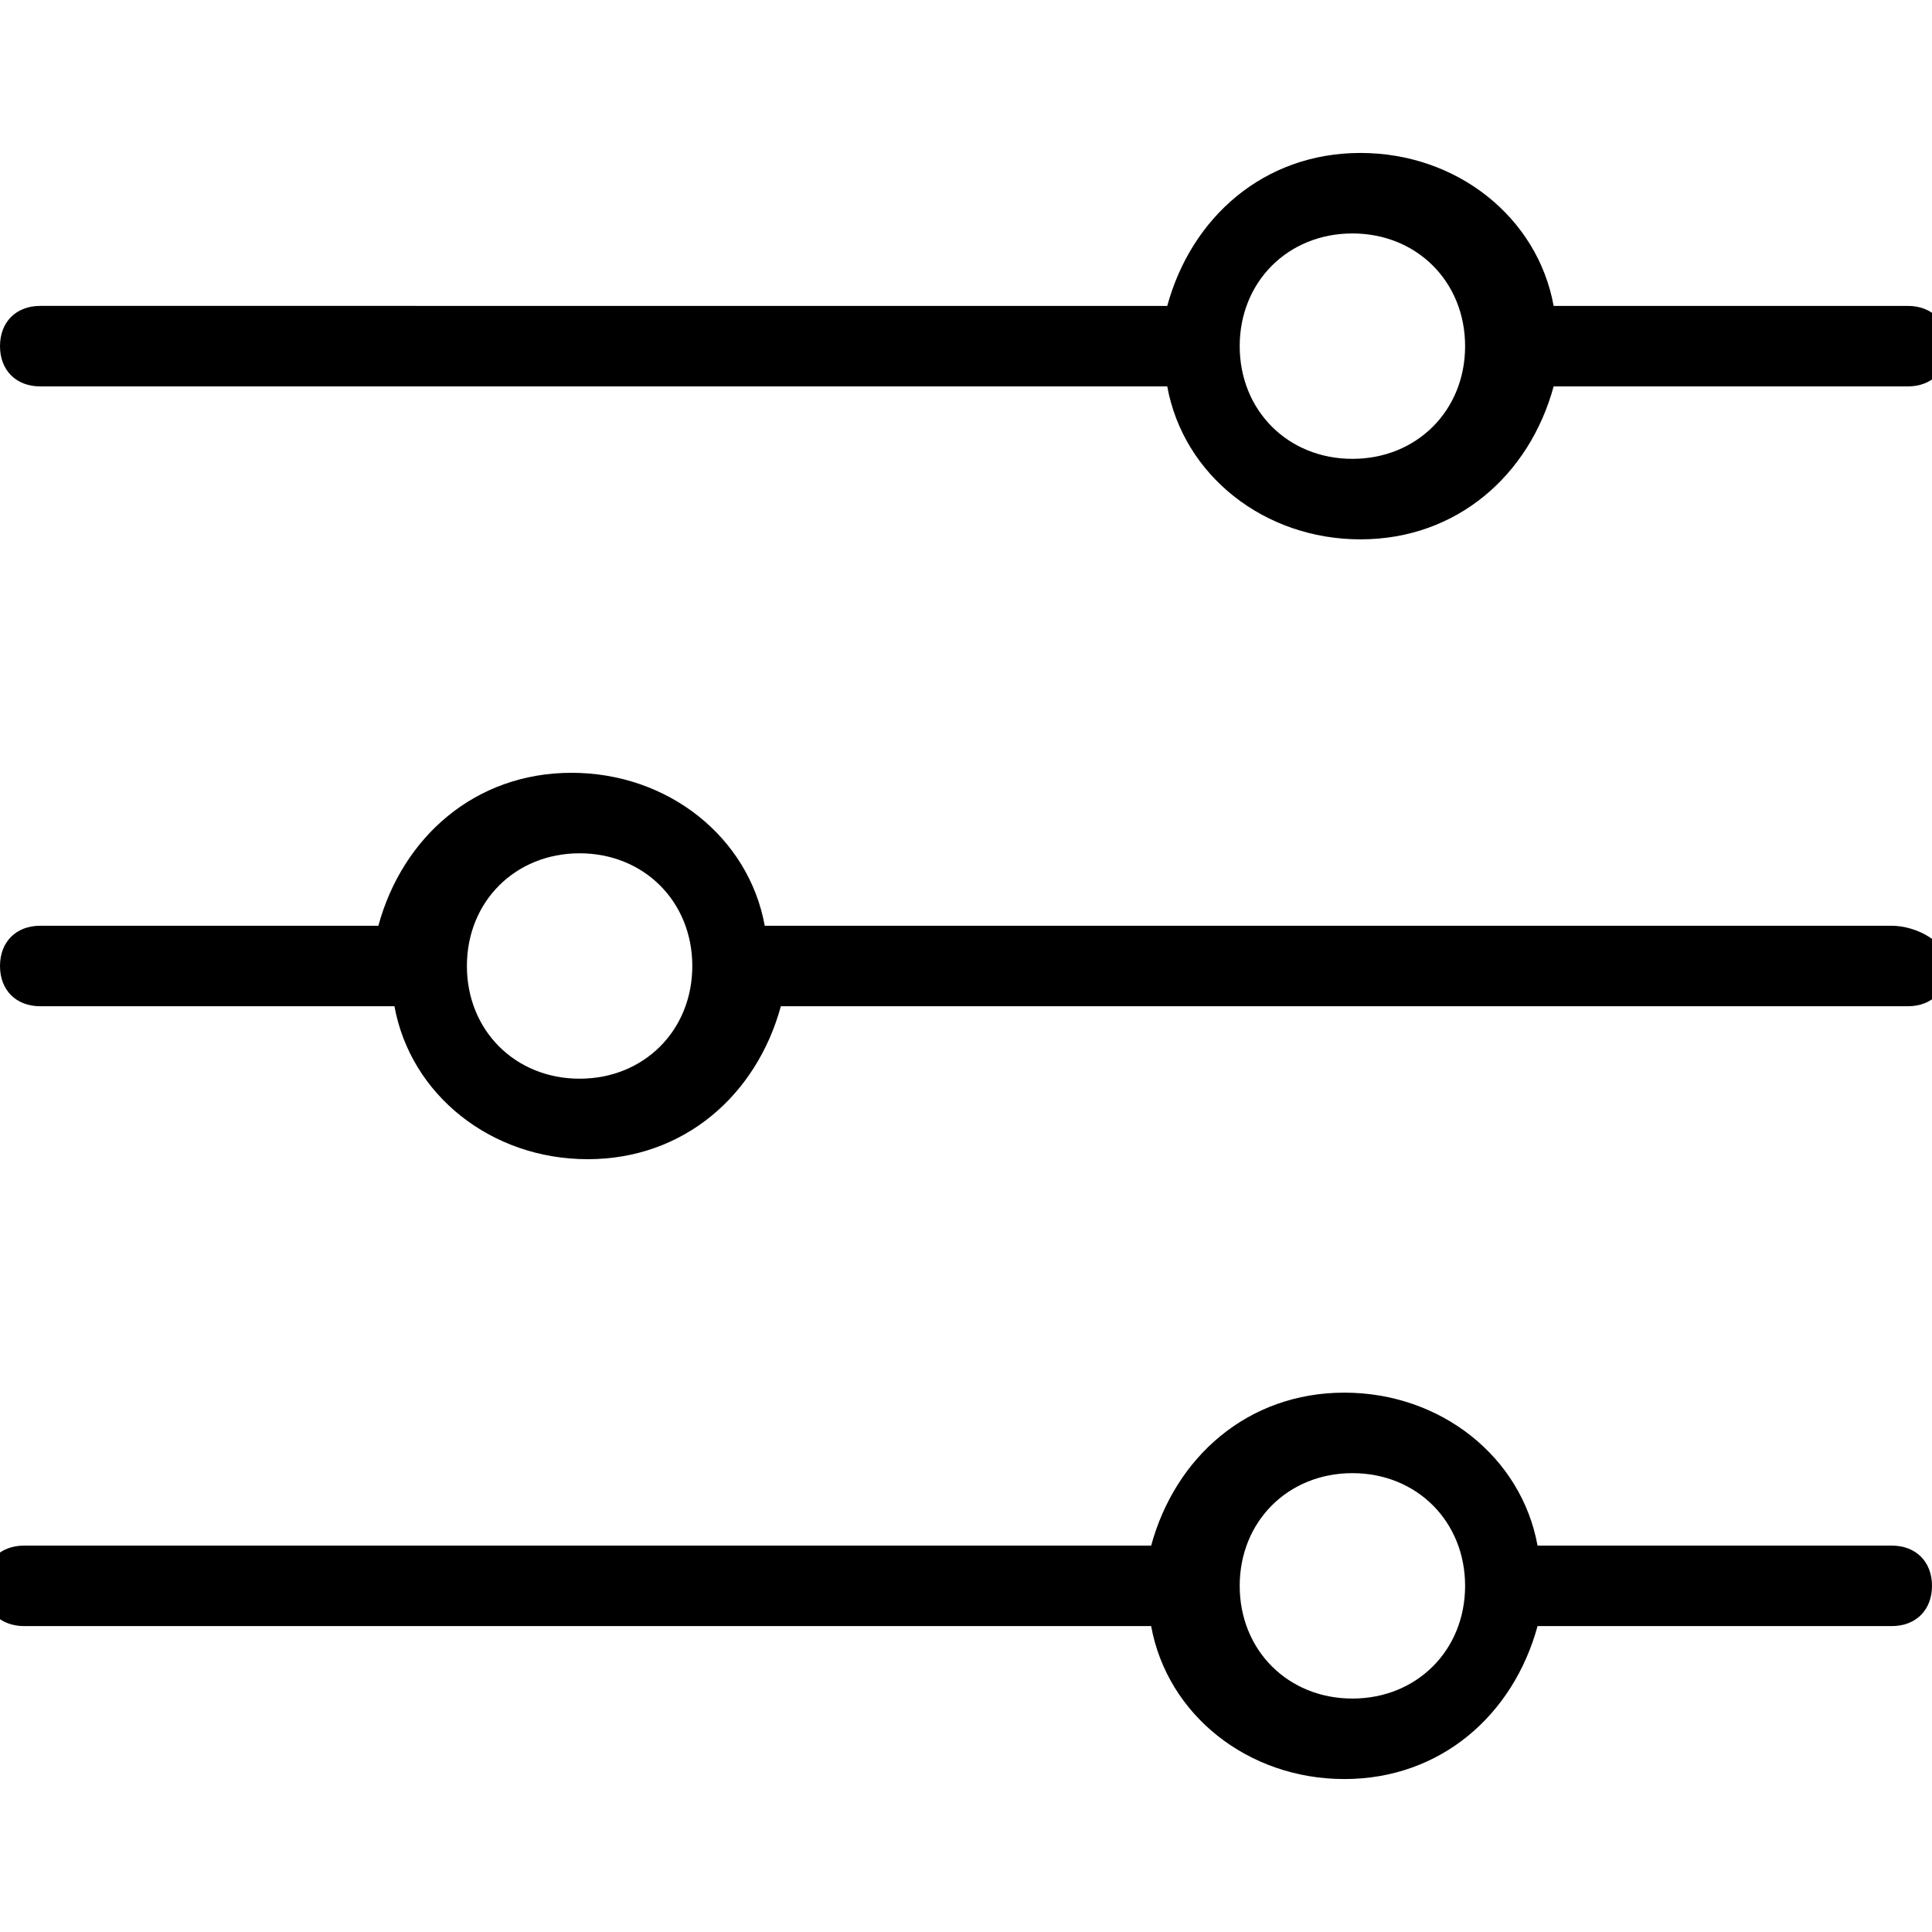 <svg xmlns="http://www.w3.org/2000/svg" viewBox="0 0 24 24" style="enable-background:new 0 0 24 24" xml:space="preserve"><path d="M.5 4.8h14c.2 1.1 1.2 1.9 2.4 1.9s2.1-.8 2.4-1.9h4.4c.3 0 .5-.2.5-.5s-.2-.5-.5-.5h-4.4c-.2-1.1-1.2-1.9-2.4-1.9s-2.1.8-2.4 1.9H.5c-.3 0-.5.2-.5.5s.2.5.5.5zm16.3-1.9c.8 0 1.4.6 1.4 1.4 0 .8-.6 1.4-1.4 1.4-.8 0-1.4-.6-1.4-1.4s.6-1.4 1.4-1.4zm6.7 16.3h-4.4c-.2-1.1-1.2-1.9-2.4-1.9s-2.1.8-2.4 1.9H.3c-.3 0-.5.2-.5.5s.2.5.5.5h14c.2 1.1 1.2 1.9 2.4 1.9s2.1-.8 2.4-1.9h4.4c.3 0 .5-.2.5-.5s-.2-.5-.5-.5zm-6.7 1.9c-.8 0-1.4-.6-1.4-1.4s.6-1.4 1.4-1.4c.8 0 1.4.6 1.4 1.4 0 .8-.6 1.4-1.4 1.4zm6.7-9.6h-14c-.2-1.1-1.2-1.9-2.4-1.9s-2.1.8-2.4 1.9H.5c-.3 0-.5.2-.5.5s.2.5.5.5h4.4c.2 1.1 1.2 1.9 2.4 1.9s2.1-.8 2.4-1.9h14c.3 0 .5-.2.5-.5s-.4-.5-.7-.5zM7.2 13.4c-.8 0-1.4-.6-1.4-1.4s.6-1.4 1.4-1.4c.8 0 1.4.6 1.4 1.4 0 .8-.6 1.4-1.4 1.4z" /></svg>